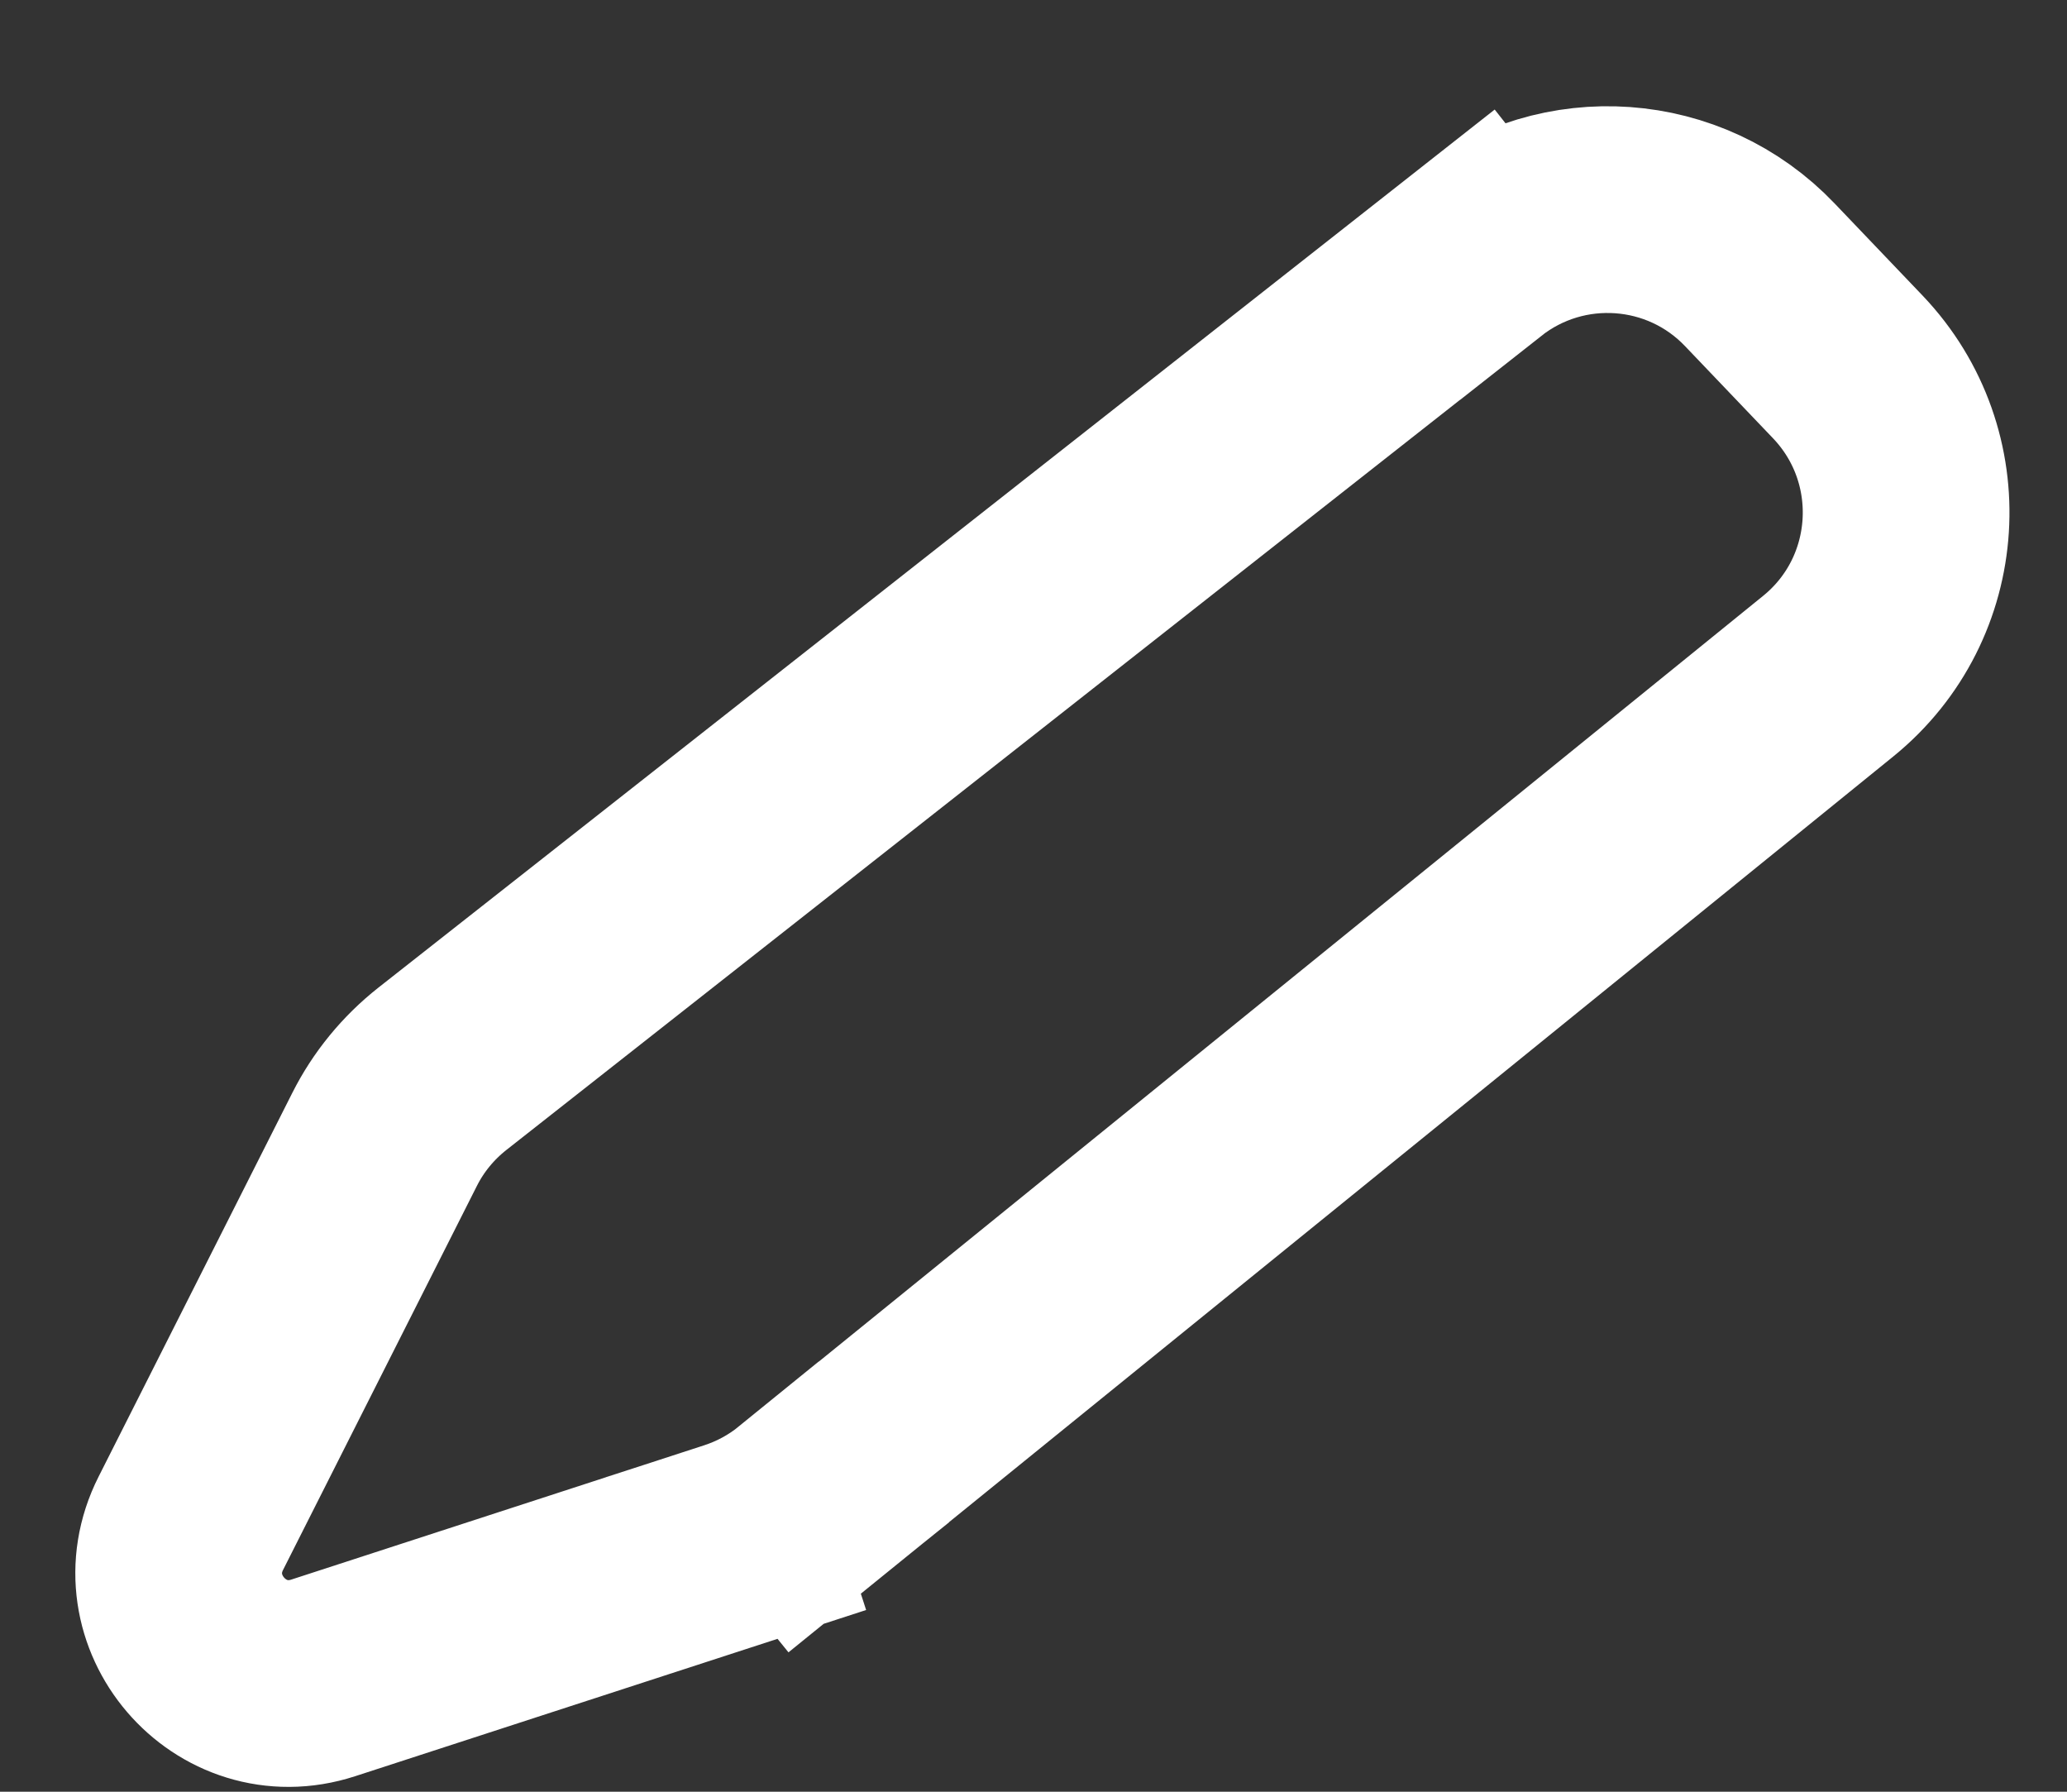 <svg width="15" height="13" viewBox="0 0 15 13" fill="none" xmlns="http://www.w3.org/2000/svg">
<rect x="0" y="0" width="15" height="13" fill="#333333" stroke="none"/>
<path d="M5.341 11.2L5.11 10.487L5.341 11.2C5.52 11.142 5.686 11.052 5.832 10.934L5.359 10.351L5.832 10.934L13.267 4.906C13.96 4.344 14.026 3.31 13.41 2.663L12.772 1.995L12.772 1.995C12.229 1.424 11.34 1.361 10.721 1.848L11.185 2.438L10.721 1.848L3.21 7.755C3.035 7.893 2.891 8.068 2.791 8.267L1.385 11.052C1.064 11.687 1.67 12.394 2.346 12.174L5.341 11.2ZM1.882 10.747C1.883 10.747 1.883 10.747 1.883 10.747L1.882 10.747Z" stroke="white" stroke-width="1.5"/>
</svg>

